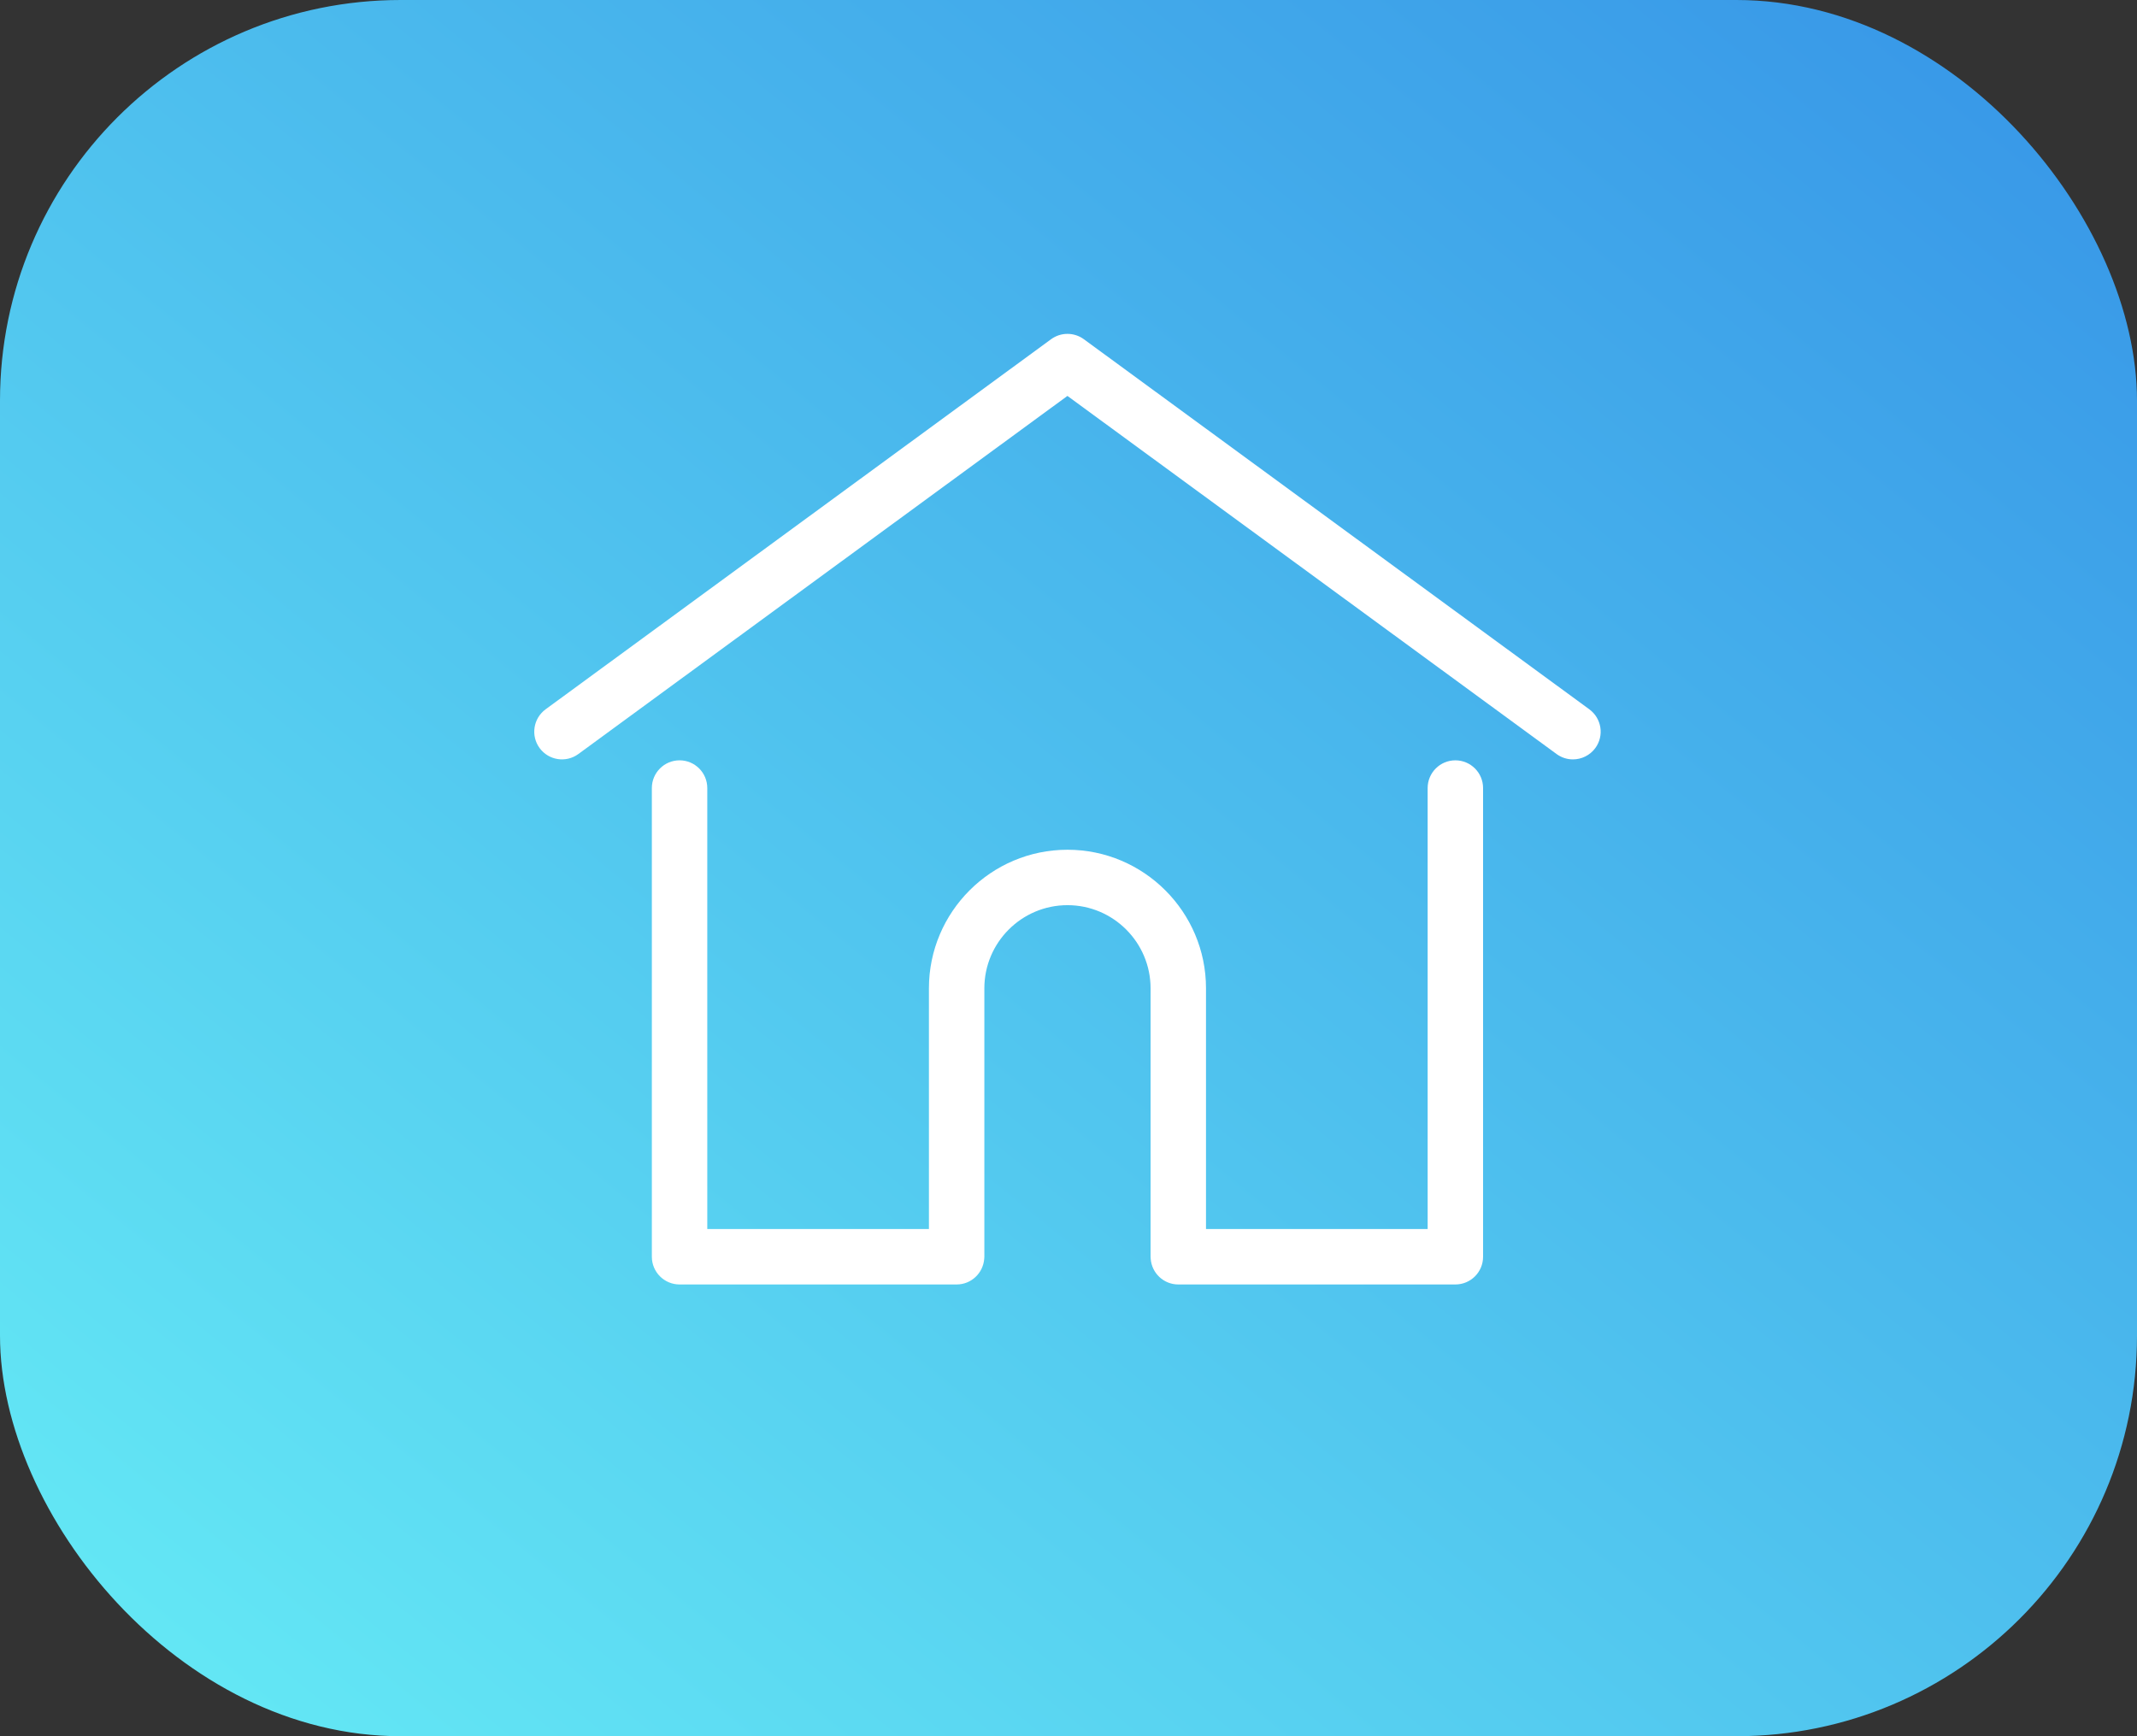 <svg width="32" height="26" viewBox="0 0 32 26" fill="none" xmlns="http://www.w3.org/2000/svg">
<rect x="0" y="0" width="32" height="26" fill="#333333" stroke="none"/>
<rect width="32" height="26" rx="6" fill="url(#paint0_linear)"/>
<path d="M23.799 10.622L16.23 5.08C16.084 4.973 15.885 4.973 15.739 5.08L8.17 10.622C7.985 10.758 7.945 11.017 8.08 11.202C8.216 11.387 8.475 11.427 8.66 11.292L15.984 5.929L23.309 11.292C23.383 11.346 23.468 11.372 23.553 11.372C23.681 11.372 23.807 11.313 23.889 11.202C24.024 11.017 23.984 10.758 23.799 10.622Z" fill="white"/>
<path d="M21.793 11.386C21.564 11.386 21.378 11.572 21.378 11.801V18.405H18.059V14.8C18.059 13.656 17.128 12.725 15.985 12.725C14.841 12.725 13.91 13.656 13.91 14.8V18.405H10.591V11.801C10.591 11.572 10.405 11.386 10.176 11.386C9.947 11.386 9.761 11.572 9.761 11.801V18.82C9.761 19.049 9.947 19.235 10.176 19.235H14.325C14.543 19.235 14.721 19.066 14.738 18.852C14.739 18.843 14.74 18.832 14.74 18.82V14.8C14.74 14.114 15.298 13.555 15.985 13.555C16.671 13.555 17.229 14.114 17.229 14.8V18.82C17.229 18.832 17.23 18.842 17.231 18.852C17.247 19.066 17.426 19.235 17.644 19.235H21.793C22.023 19.235 22.208 19.049 22.208 18.82V11.801C22.208 11.572 22.022 11.386 21.793 11.386Z" fill="white"/>
<defs>
<linearGradient id="paint0_linear" x1="16" y1="39" x2="41.449" y2="7.678" gradientUnits="userSpaceOnUse">
<stop stop-color="#66ECF5"/>
<stop offset="1" stop-color="#3694E7"/>
</linearGradient>
</defs>
</svg>
